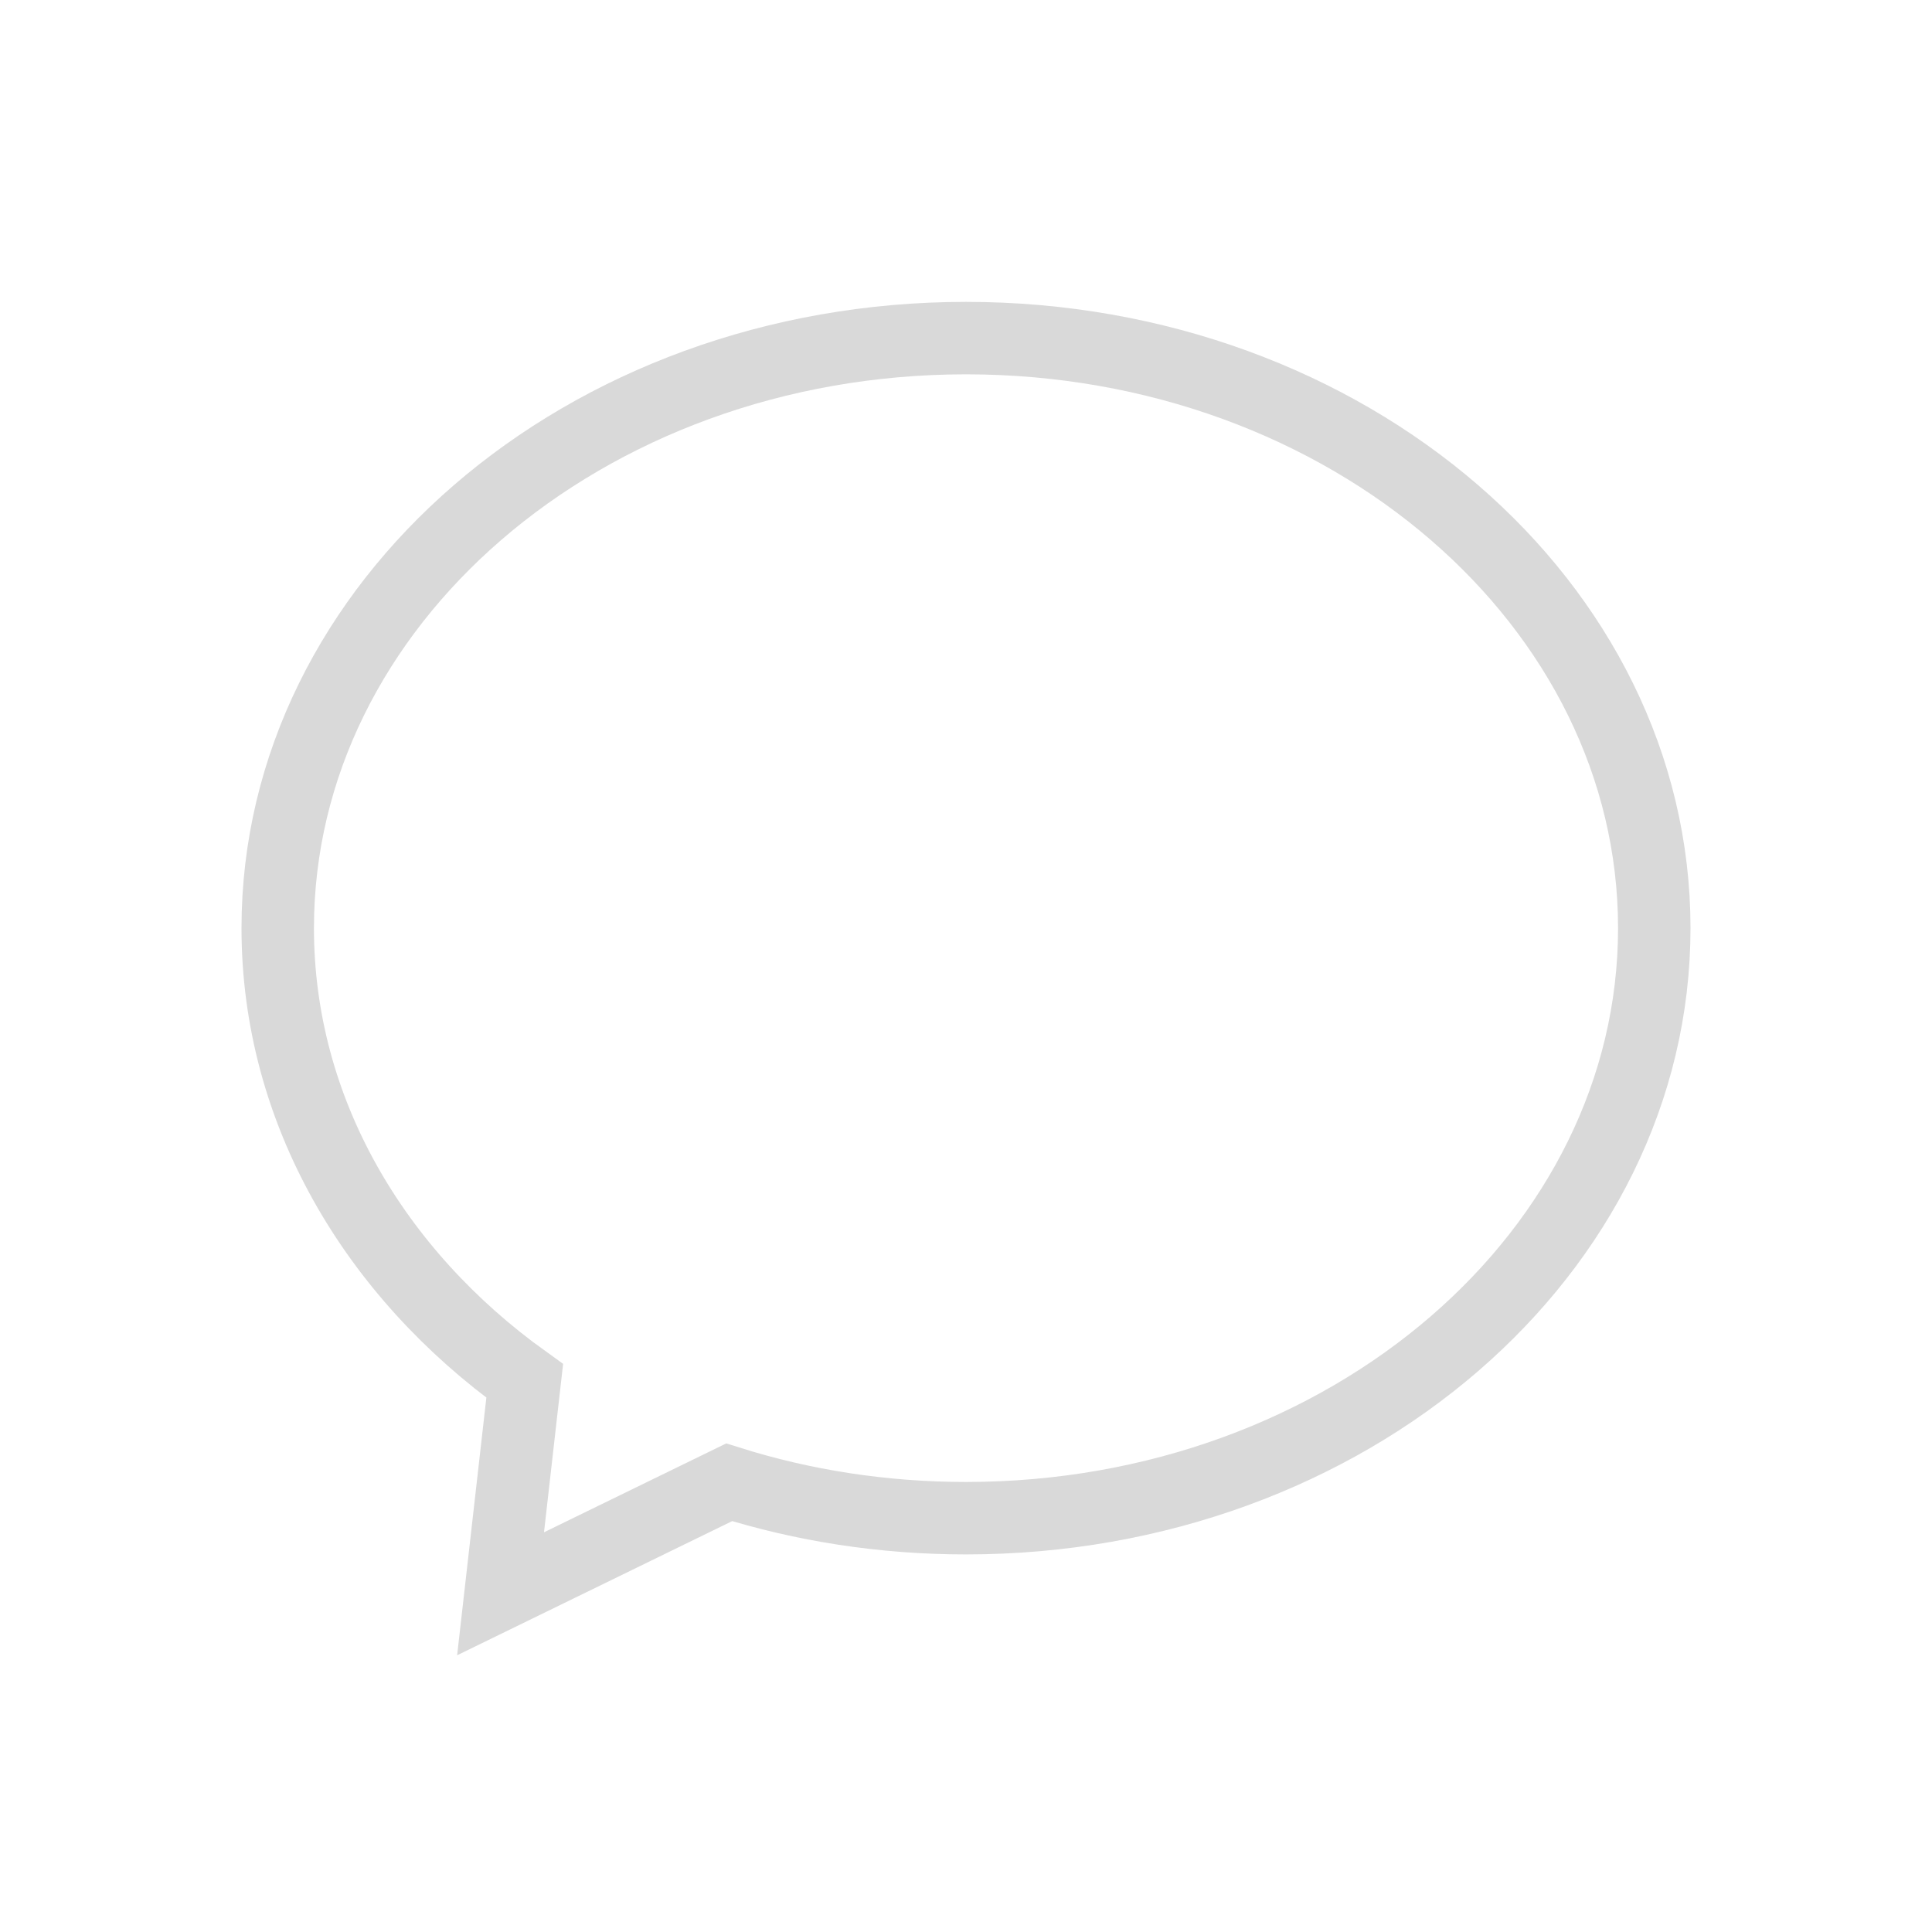 <?xml version="1.0" encoding="UTF-8"?>
<!--Generator: Apple Native CoreSVG 336-->
<!DOCTYPE svg
PUBLIC "-//W3C//DTD SVG 1.1//EN"
       "http://www.w3.org/Graphics/SVG/1.1/DTD/svg11.dtd">
<svg version="1.1" xmlns="http://www.w3.org/2000/svg" xmlns:xlink="http://www.w3.org/1999/xlink" viewBox="0 0 64 64">
 <title>ic_chat list_empty</title>
 <g fill="none" fill-rule="evenodd" id="页面-1" stroke="none" stroke-width="1">
  <g id="index-message-empty" transform="translate(-156, -435)">
   <g id="编组-5" transform="translate(0, 240)">
    <g id="编组-6" transform="translate(119, 195)">
     <g id="icon" transform="translate(37, 0)">
      <path d="M0 0h64v64H0z" id="矩形"/>
      <path d="M32 11.2C38.318 11.2 44.044 13.403 48.186 16.984 52.26 20.506 54.8 25.366 54.8 30.746 54.8 36.126 52.26 40.986 48.186 44.508 44.044 48.089 38.318 50.292 32 50.292 29.244 50.292 26.602 49.873 24.154 49.103v0L16.582 52.796 17.382 45.744C12.402 42.171 9.2 36.788 9.2 30.746 9.2 25.366 11.74 20.506 15.814 16.984 19.956 13.403 25.682 11.2 32 11.2z" id="形状结合" stroke="#000" stroke-opacity=".15" stroke-width="2.4"/>
     </g>
    </g>
   </g>
  </g>
 </g>
</svg>
